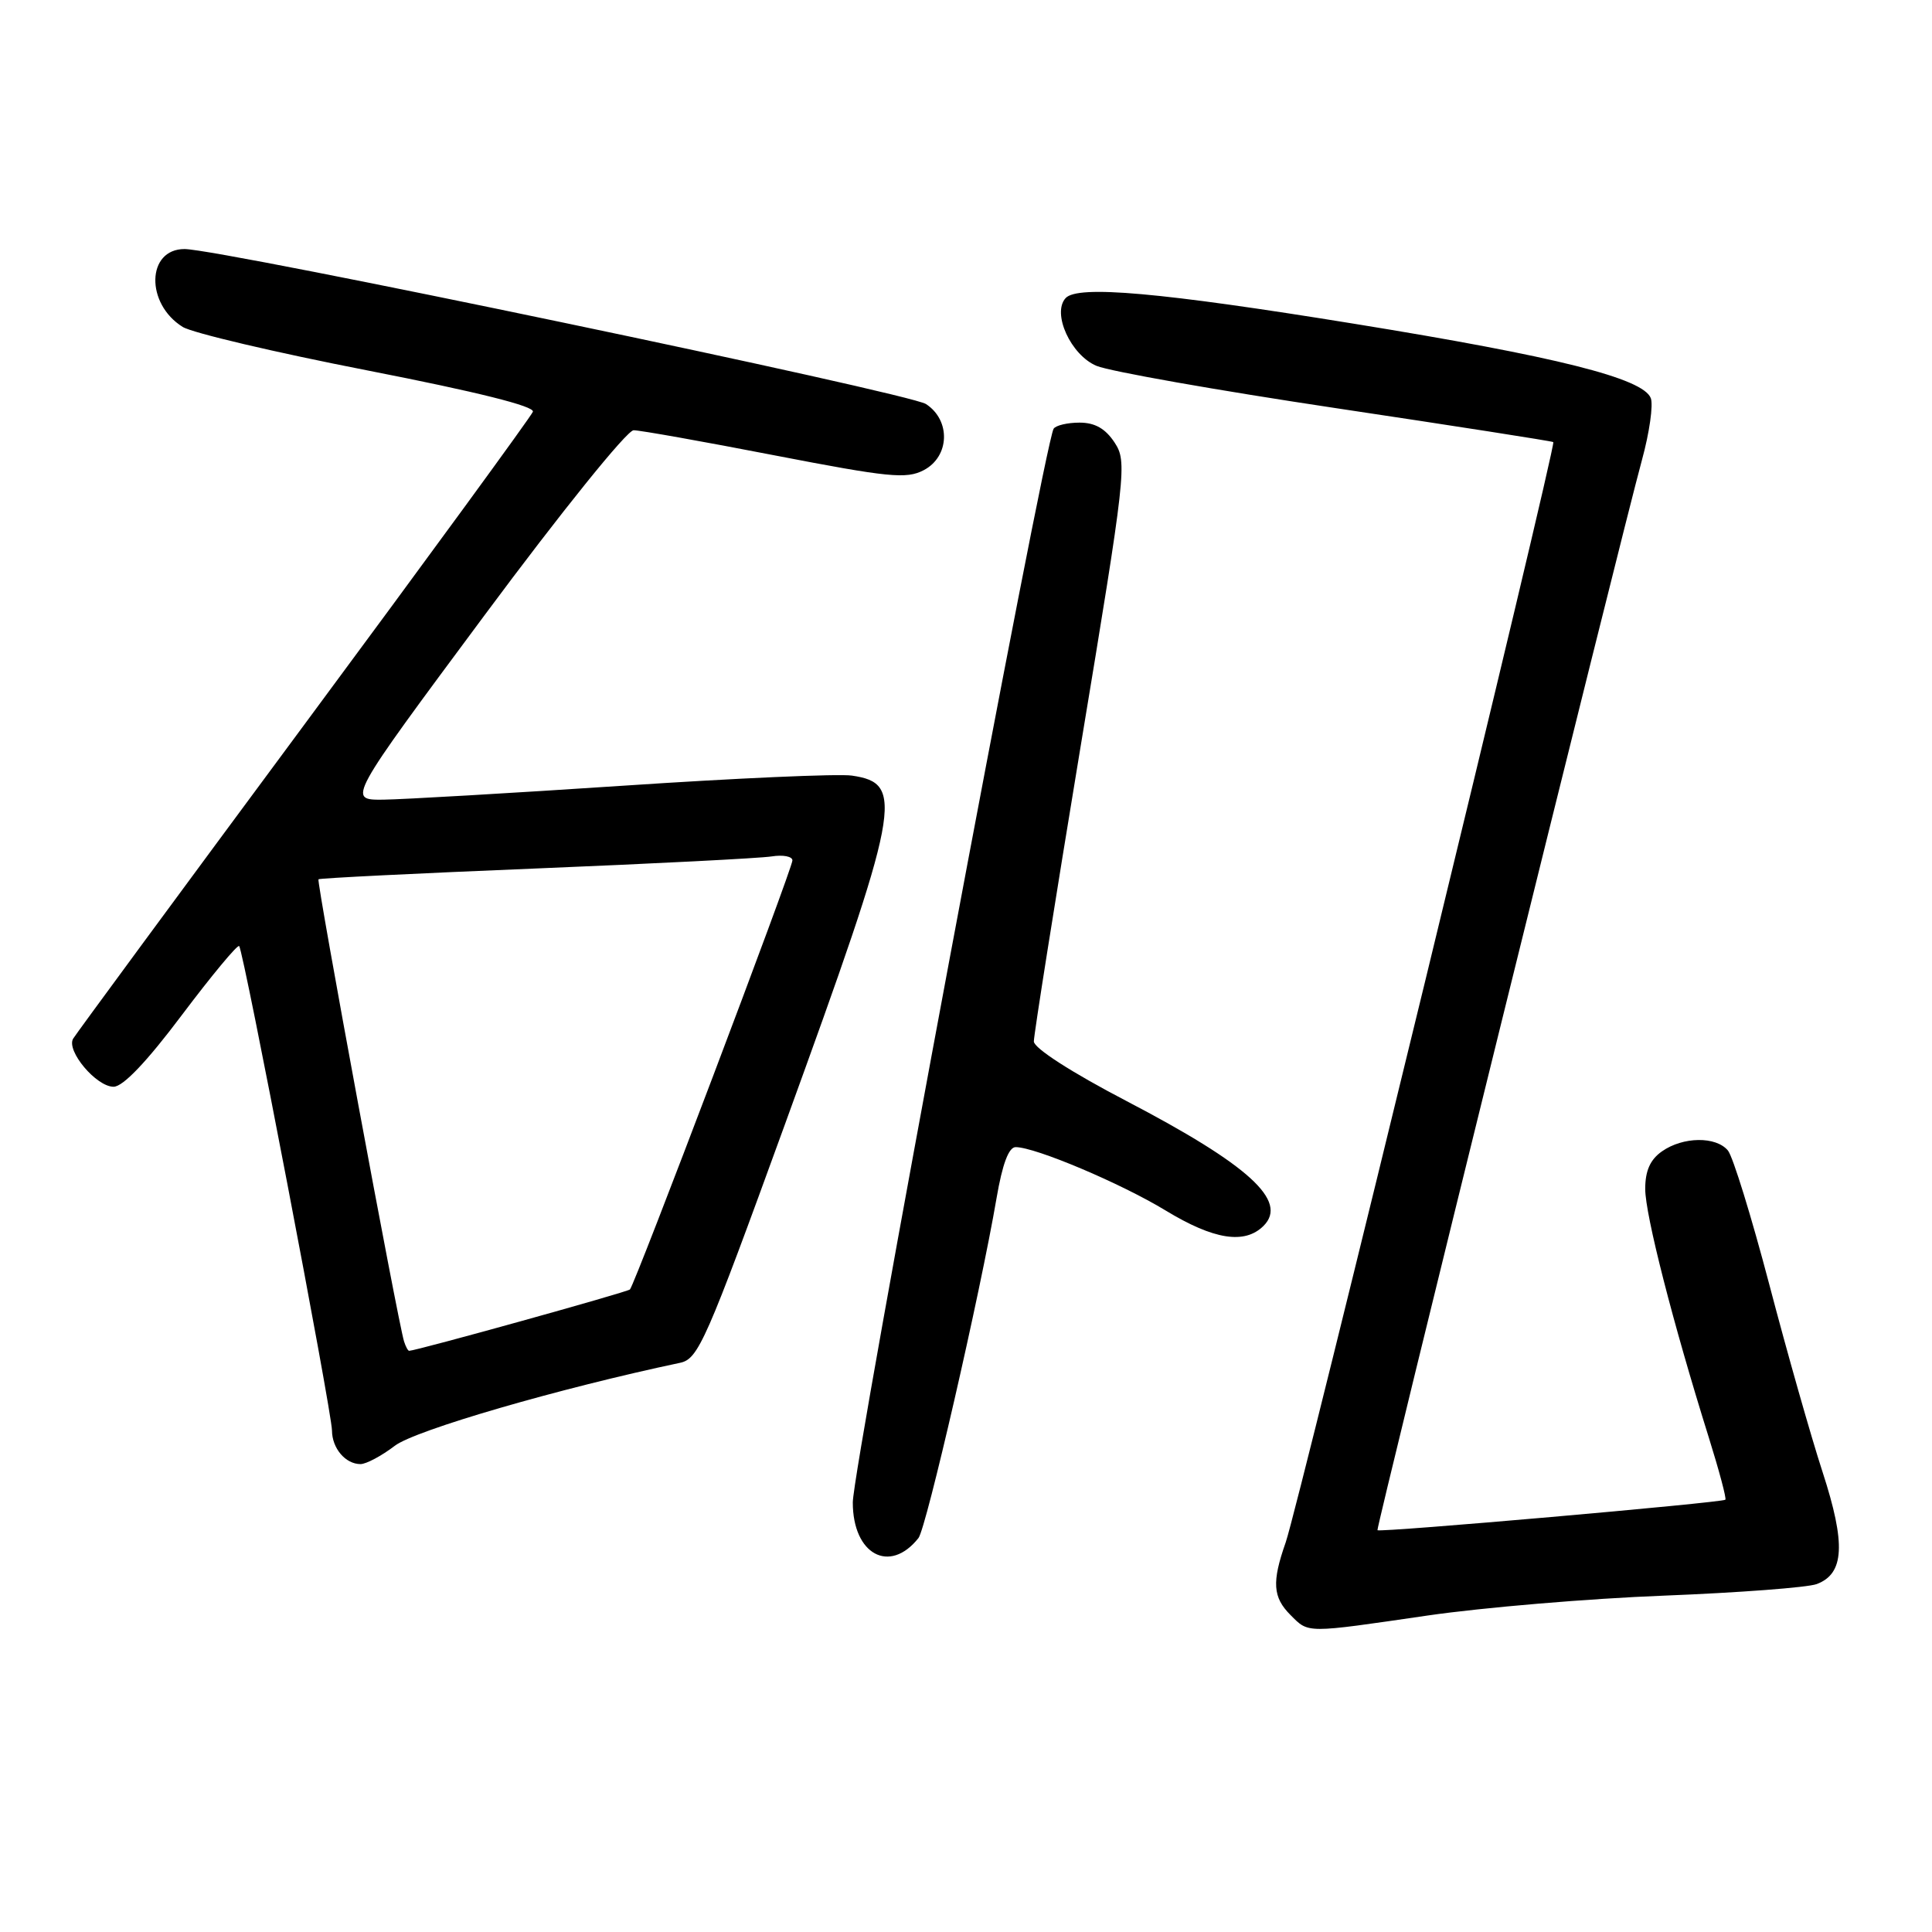 <?xml version="1.0" encoding="UTF-8" standalone="no"?>
<!DOCTYPE svg PUBLIC "-//W3C//DTD SVG 1.1//EN" "http://www.w3.org/Graphics/SVG/1.1/DTD/svg11.dtd" >
<svg xmlns="http://www.w3.org/2000/svg" xmlns:xlink="http://www.w3.org/1999/xlink" version="1.1" viewBox="0 0 256 256">
 <g >
 <path fill="currentColor"
d=" M 189.20 214.06 C 196.51 213.00 210.60 211.81 220.50 211.43 C 230.40 211.04 239.50 210.35 240.72 209.90 C 244.39 208.53 244.60 204.58 241.51 195.08 C 239.97 190.36 236.79 179.16 234.44 170.20 C 232.08 161.23 229.62 153.25 228.96 152.45 C 227.38 150.55 223.01 150.60 220.22 152.56 C 218.66 153.65 218.00 155.13 218.00 157.54 C 218.00 160.95 221.66 175.27 226.42 190.46 C 227.79 194.84 228.78 198.55 228.62 198.72 C 228.22 199.11 182.75 203.10 182.52 202.76 C 182.32 202.47 214.77 71.16 217.57 60.94 C 218.56 57.34 219.08 53.65 218.74 52.76 C 217.73 50.12 206.27 47.25 179.50 42.91 C 153.75 38.73 142.79 37.76 141.20 39.50 C 139.36 41.51 141.89 47.06 145.30 48.48 C 147.06 49.21 161.32 51.73 177.00 54.08 C 192.68 56.43 205.65 58.45 205.82 58.58 C 206.27 58.90 172.06 199.54 170.36 204.38 C 168.51 209.64 168.65 211.65 171.00 214.00 C 173.44 216.44 172.88 216.44 189.20 214.06 Z  M 121.70 203.80 C 122.74 202.49 129.89 171.38 132.05 158.75 C 132.82 154.25 133.66 152.00 134.58 152.00 C 137.18 152.00 148.51 156.79 154.44 160.39 C 160.84 164.28 164.93 164.92 167.43 162.43 C 170.72 159.13 165.48 154.36 149.26 145.89 C 141.97 142.09 137.01 138.89 136.99 138.00 C 136.98 137.18 139.77 119.58 143.19 98.89 C 149.22 62.50 149.36 61.20 147.69 58.64 C 146.47 56.79 145.09 56.00 143.04 56.00 C 141.43 56.00 139.89 56.37 139.61 56.81 C 138.38 58.82 113.00 194.47 113.00 199.08 C 113.00 205.97 117.88 208.62 121.70 203.80 Z  M 52.32 191.57 C 55.03 189.50 74.11 183.96 90.11 180.58 C 92.53 180.07 93.53 177.80 103.99 149.03 C 119.38 106.68 119.93 103.80 112.87 102.77 C 111.11 102.51 97.49 103.11 82.59 104.11 C 67.69 105.10 53.37 105.93 50.77 105.96 C 46.03 106.00 46.03 106.00 64.22 81.50 C 74.36 67.84 83.09 57.00 83.96 57.01 C 84.80 57.01 93.22 58.51 102.65 60.34 C 117.76 63.26 120.11 63.50 122.40 62.30 C 125.84 60.50 126.01 55.70 122.70 53.54 C 120.47 52.08 29.21 33.00 24.45 33.00 C 19.42 33.00 19.25 40.24 24.21 43.32 C 25.47 44.11 36.52 46.71 48.77 49.10 C 63.23 51.93 70.89 53.84 70.61 54.56 C 70.38 55.17 56.73 73.86 40.27 96.09 C 23.82 118.31 10.06 137.01 9.69 137.63 C 8.75 139.23 12.76 144.00 15.05 144.00 C 16.30 144.00 19.46 140.68 24.12 134.47 C 28.06 129.24 31.47 125.13 31.69 125.36 C 32.27 125.93 43.97 187.05 43.99 189.55 C 44.00 191.91 45.78 194.00 47.77 194.00 C 48.52 194.00 50.57 192.91 52.32 191.57 Z  M 53.54 177.75 C 52.72 175.14 41.91 116.76 42.20 116.51 C 42.36 116.36 55.32 115.72 71.00 115.08 C 86.68 114.44 100.74 113.72 102.25 113.48 C 103.76 113.24 105.00 113.48 105.00 114.01 C 105.00 115.10 84.13 170.20 83.47 170.86 C 83.13 171.21 55.20 178.97 54.22 178.99 C 54.06 179.00 53.76 178.44 53.54 177.75 Z "/>
</g>
</svg>